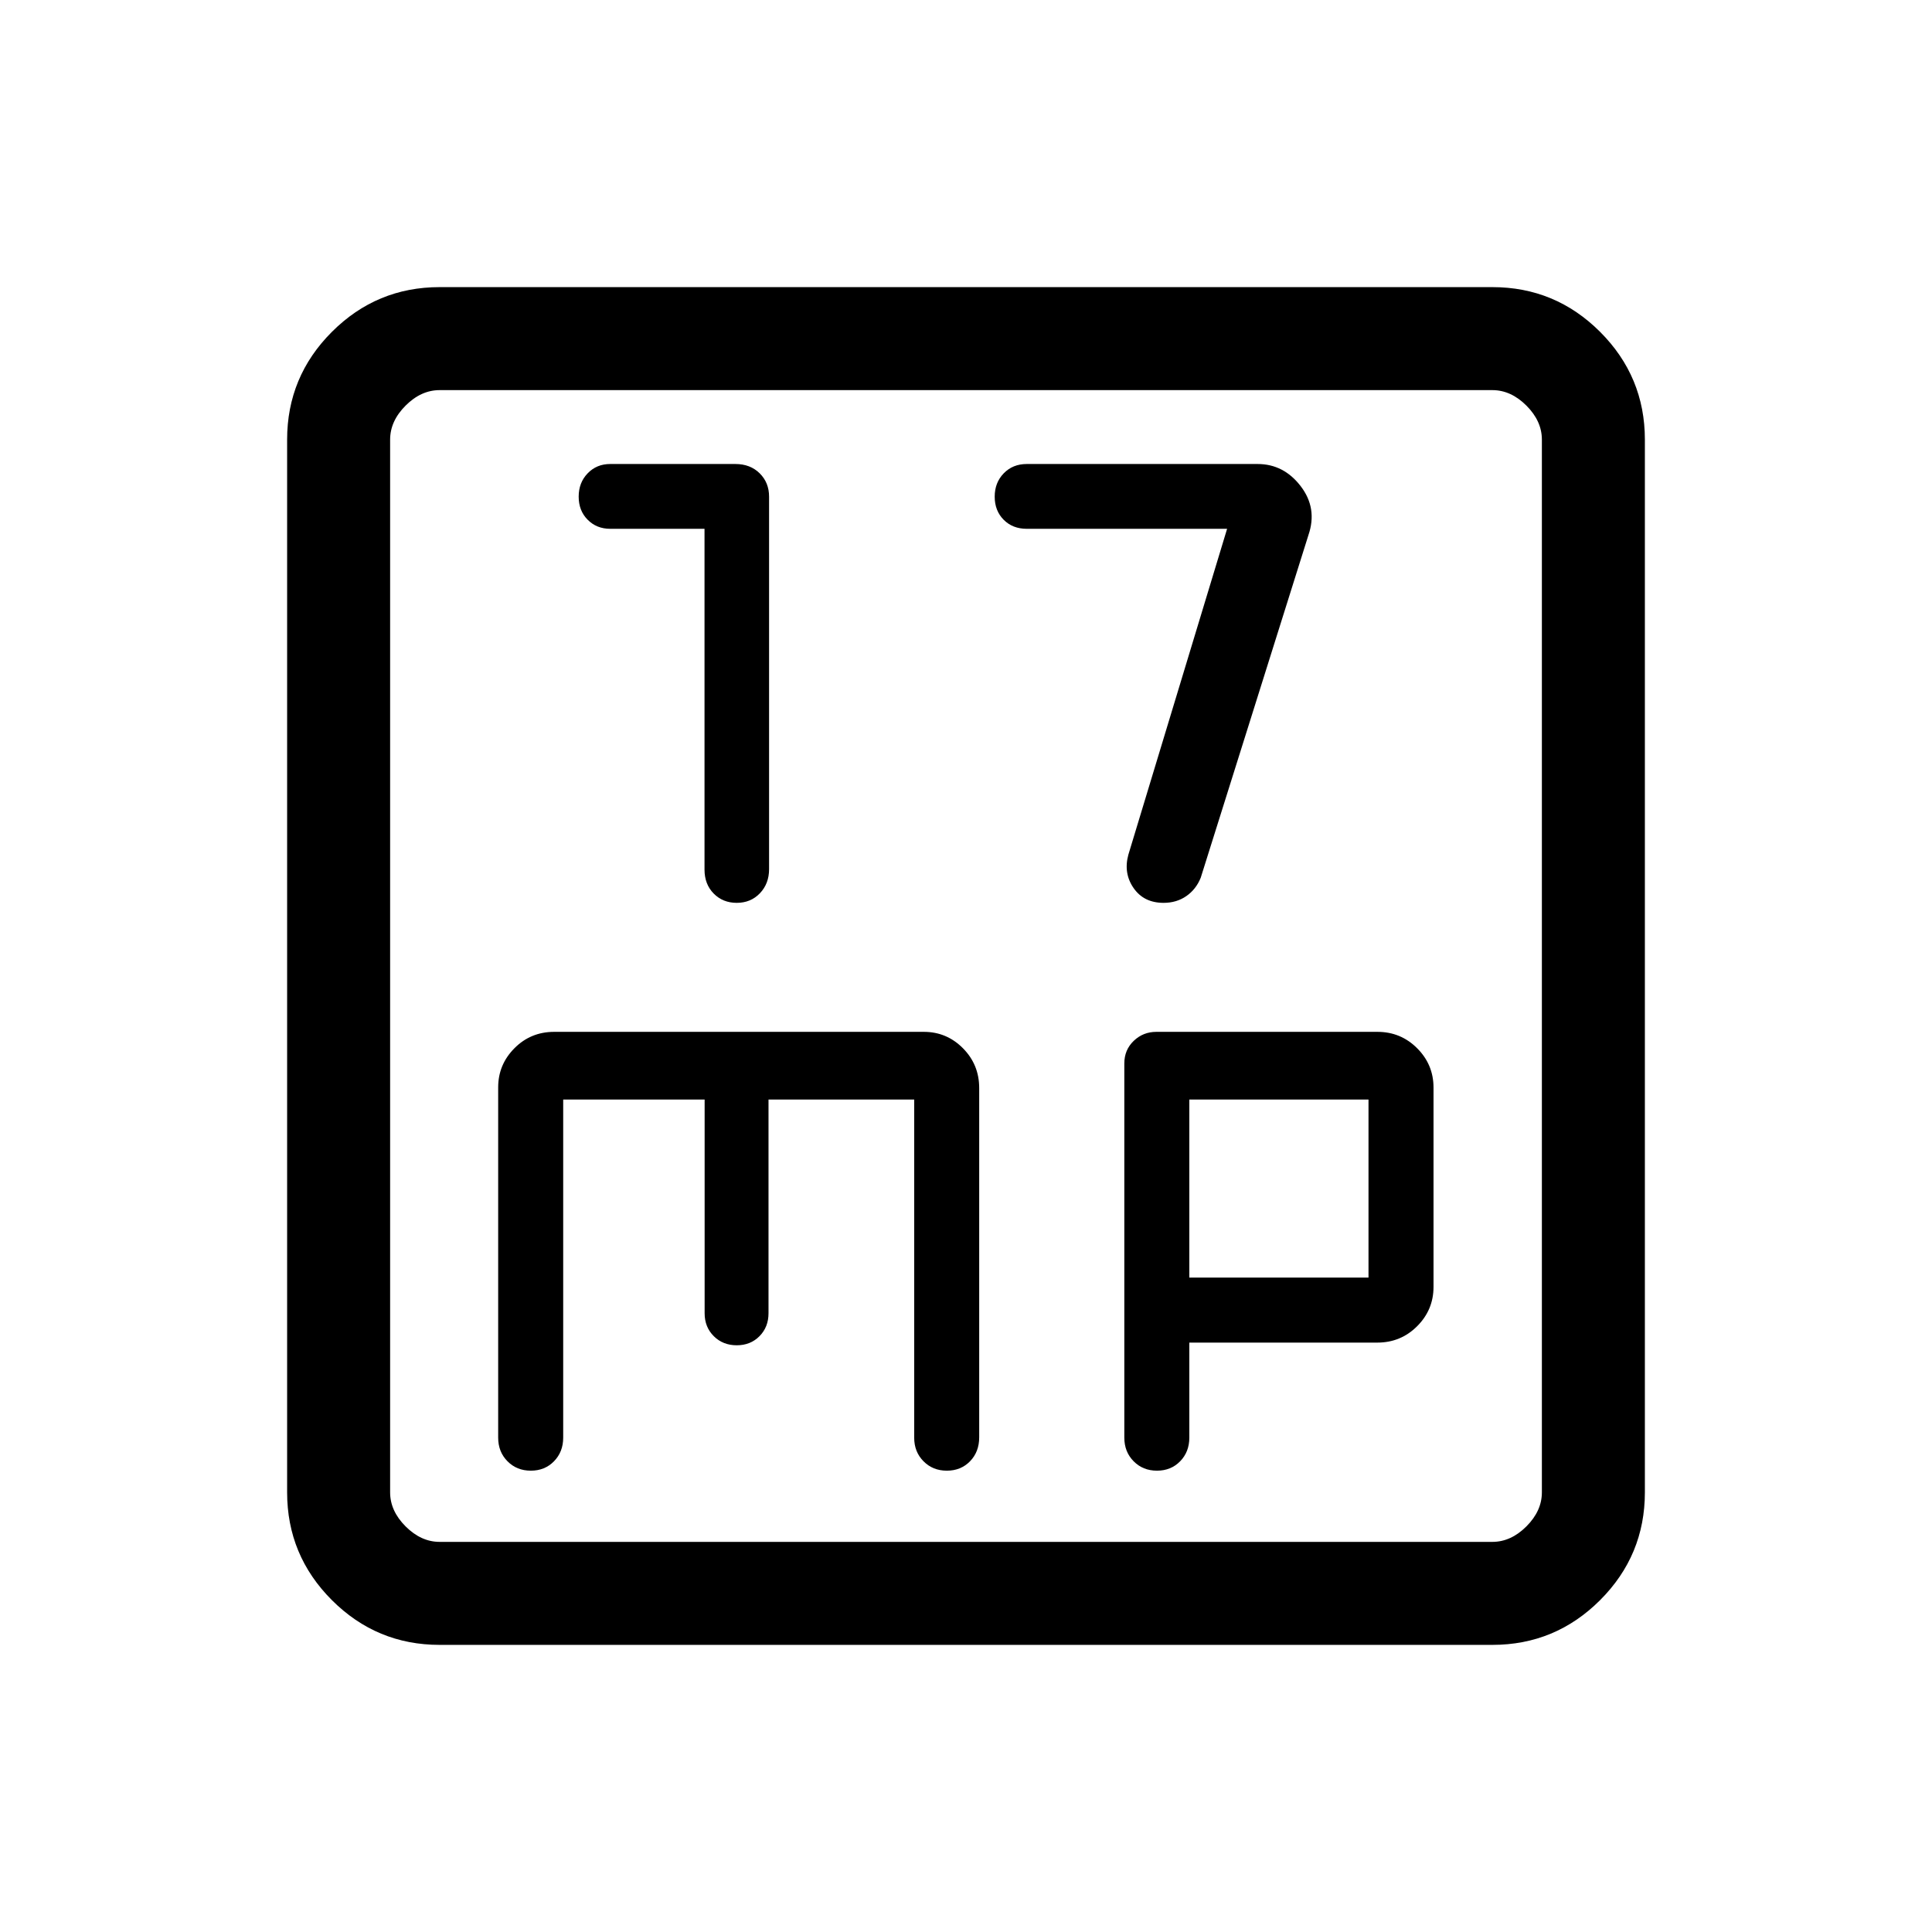 <svg xmlns="http://www.w3.org/2000/svg" height="40" viewBox="0 -960 960 960" width="40"><path d="M350.07-697.24v169.33q0 7.29 4.56 11.91t11.44 4.62q6.98 0 11.53-4.77 4.55-4.77 4.55-11.98v-185.08q0-6.98-4.67-11.6-4.68-4.63-12.09-4.63h-62.18q-6.74 0-11.2 4.63-4.47 4.62-4.47 11.6 0 6.98 4.47 11.47 4.46 4.5 11.2 4.5h46.86Zm259.67 0-49.07 161.96q-2.5 9.18 2.6 16.54 5.1 7.36 14.9 7.36 6.48 0 11.31-3.36 4.83-3.35 7.16-9.13l53.53-170.3q4.55-13.32-3.89-24.29-8.44-10.98-21.38-10.98H510.19q-6.95 0-11.44 4.63-4.49 4.62-4.49 11.6 0 6.98 4.45 11.47 4.46 4.5 11.49 4.5h99.54ZM218.46-142.67q-31.3 0-53.55-22.24-22.24-22.25-22.24-53.55v-523.08q0-31.3 22.24-53.55 22.25-22.24 53.55-22.24h523.08q31.3 0 53.55 22.24 22.24 22.25 22.24 53.55v523.08q0 31.3-22.24 53.55-22.25 22.24-53.55 22.24H218.46Zm0-51.18h523.08q9.23 0 16.92-7.69 7.69-7.69 7.69-16.92v-523.08q0-9.23-7.69-16.92-7.69-7.69-16.92-7.69H218.46q-9.23 0-16.92 7.69-7.69 7.69-7.69 16.92v523.08q0 9.23 7.69 16.92 7.69 7.69 16.92 7.69Zm-24.61-572.3V-193.85-766.15Zm86 352.51h70.28v106.2q0 6.84 4.54 11.37 4.55 4.53 11.4 4.53 6.86 0 11.33-4.53t4.47-11.37v-106.2h72.39v168.04q0 7.02 4.62 11.69 4.62 4.68 11.6 4.68 6.98 0 11.53-4.68 4.55-4.67 4.55-11.9v-173.55q0-11.64-8.08-19.78t-19.4-8.14H275.37q-11.67 0-19.75 8.14t-8.08 19.43v174.07q0 7.06 4.62 11.73 4.62 4.68 11.6 4.68 6.98 0 11.53-4.68 4.56-4.67 4.56-11.73v-168Zm311.12 120.77h93.41q11.65 0 19.79-8.14 8.14-8.14 8.14-19.55v-99.03q0-11.41-8.14-19.55t-19.7-8.14H574.58q-6.56 0-11.23 4.47-4.68 4.48-4.68 11.23v185.94q0 7.06 4.62 11.73 4.62 4.68 11.6 4.68 6.98 0 11.53-4.68 4.55-4.67 4.55-11.73v-47.23Zm0-32.31v-88.46H680v88.46h-89.03Z"/></svg>